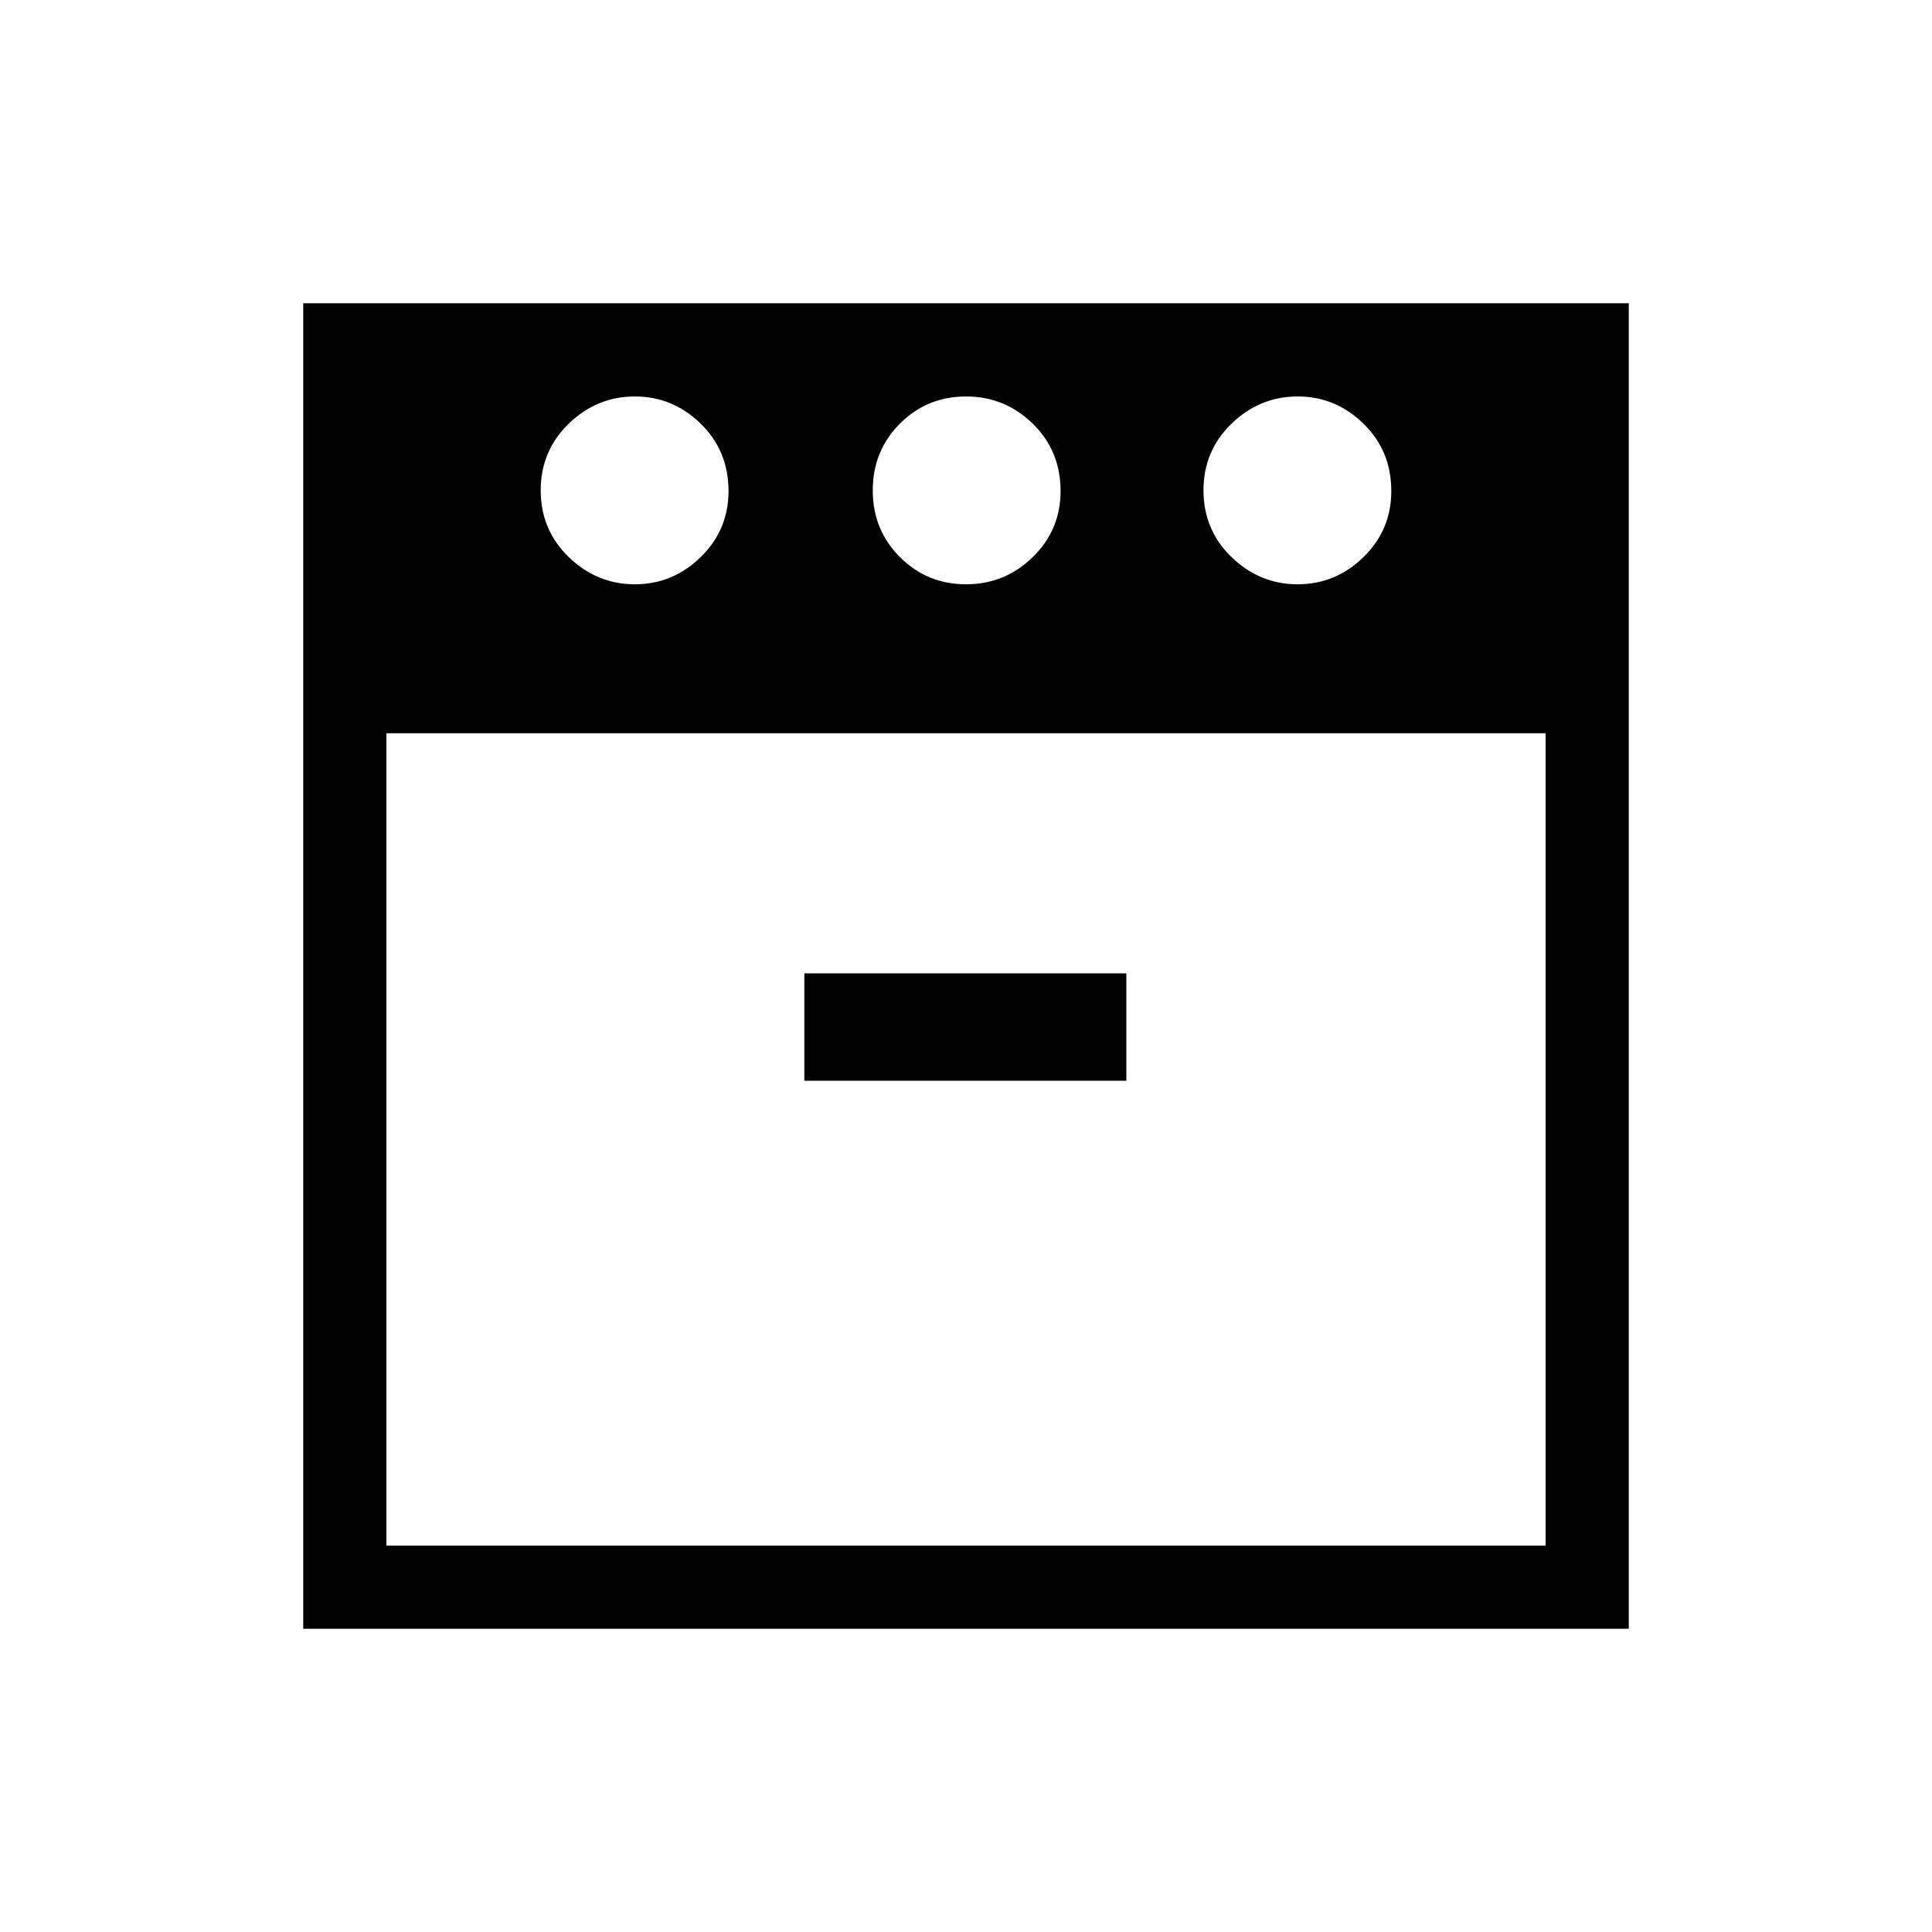 <svg xmlns="http://www.w3.org/2000/svg" height="40" viewBox="0 -960 960 960" width="40"><path d="M644.8-669.67q18.87 0 32.7-13.51 13.83-13.5 13.83-32.82 0-20-13.84-33.5-13.85-13.5-32.71-13.5-18.87 0-32.82 13.5Q598-736 598-716.33q0 19.66 13.97 33.16 13.97 13.5 32.83 13.5Zm-164.79 0q19.32 0 33.16-13.51Q527-696.68 527-716q0-20-13.85-33.5-13.84-13.5-33.16-13.5-19.32 0-32.82 13.5t-13.5 33.17q0 19.66 13.51 33.16 13.51 13.5 32.83 13.5Zm-164.54 0q18.86 0 32.7-13.51Q362-696.68 362-716q0-20-13.85-33.5-13.84-13.5-32.71-13.5-18.86 0-32.82 13.5-13.95 13.5-13.95 33.17 0 19.66 13.96 33.16 13.97 13.5 32.84 13.5Zm-123.47 74V-192h576v-403.67H192ZM399.67-423h160v-53.33h-160V-423Zm-249 272.33v-658.66h658.66v658.66H150.67Zm329.33-445Zm0 0Z"/></svg>